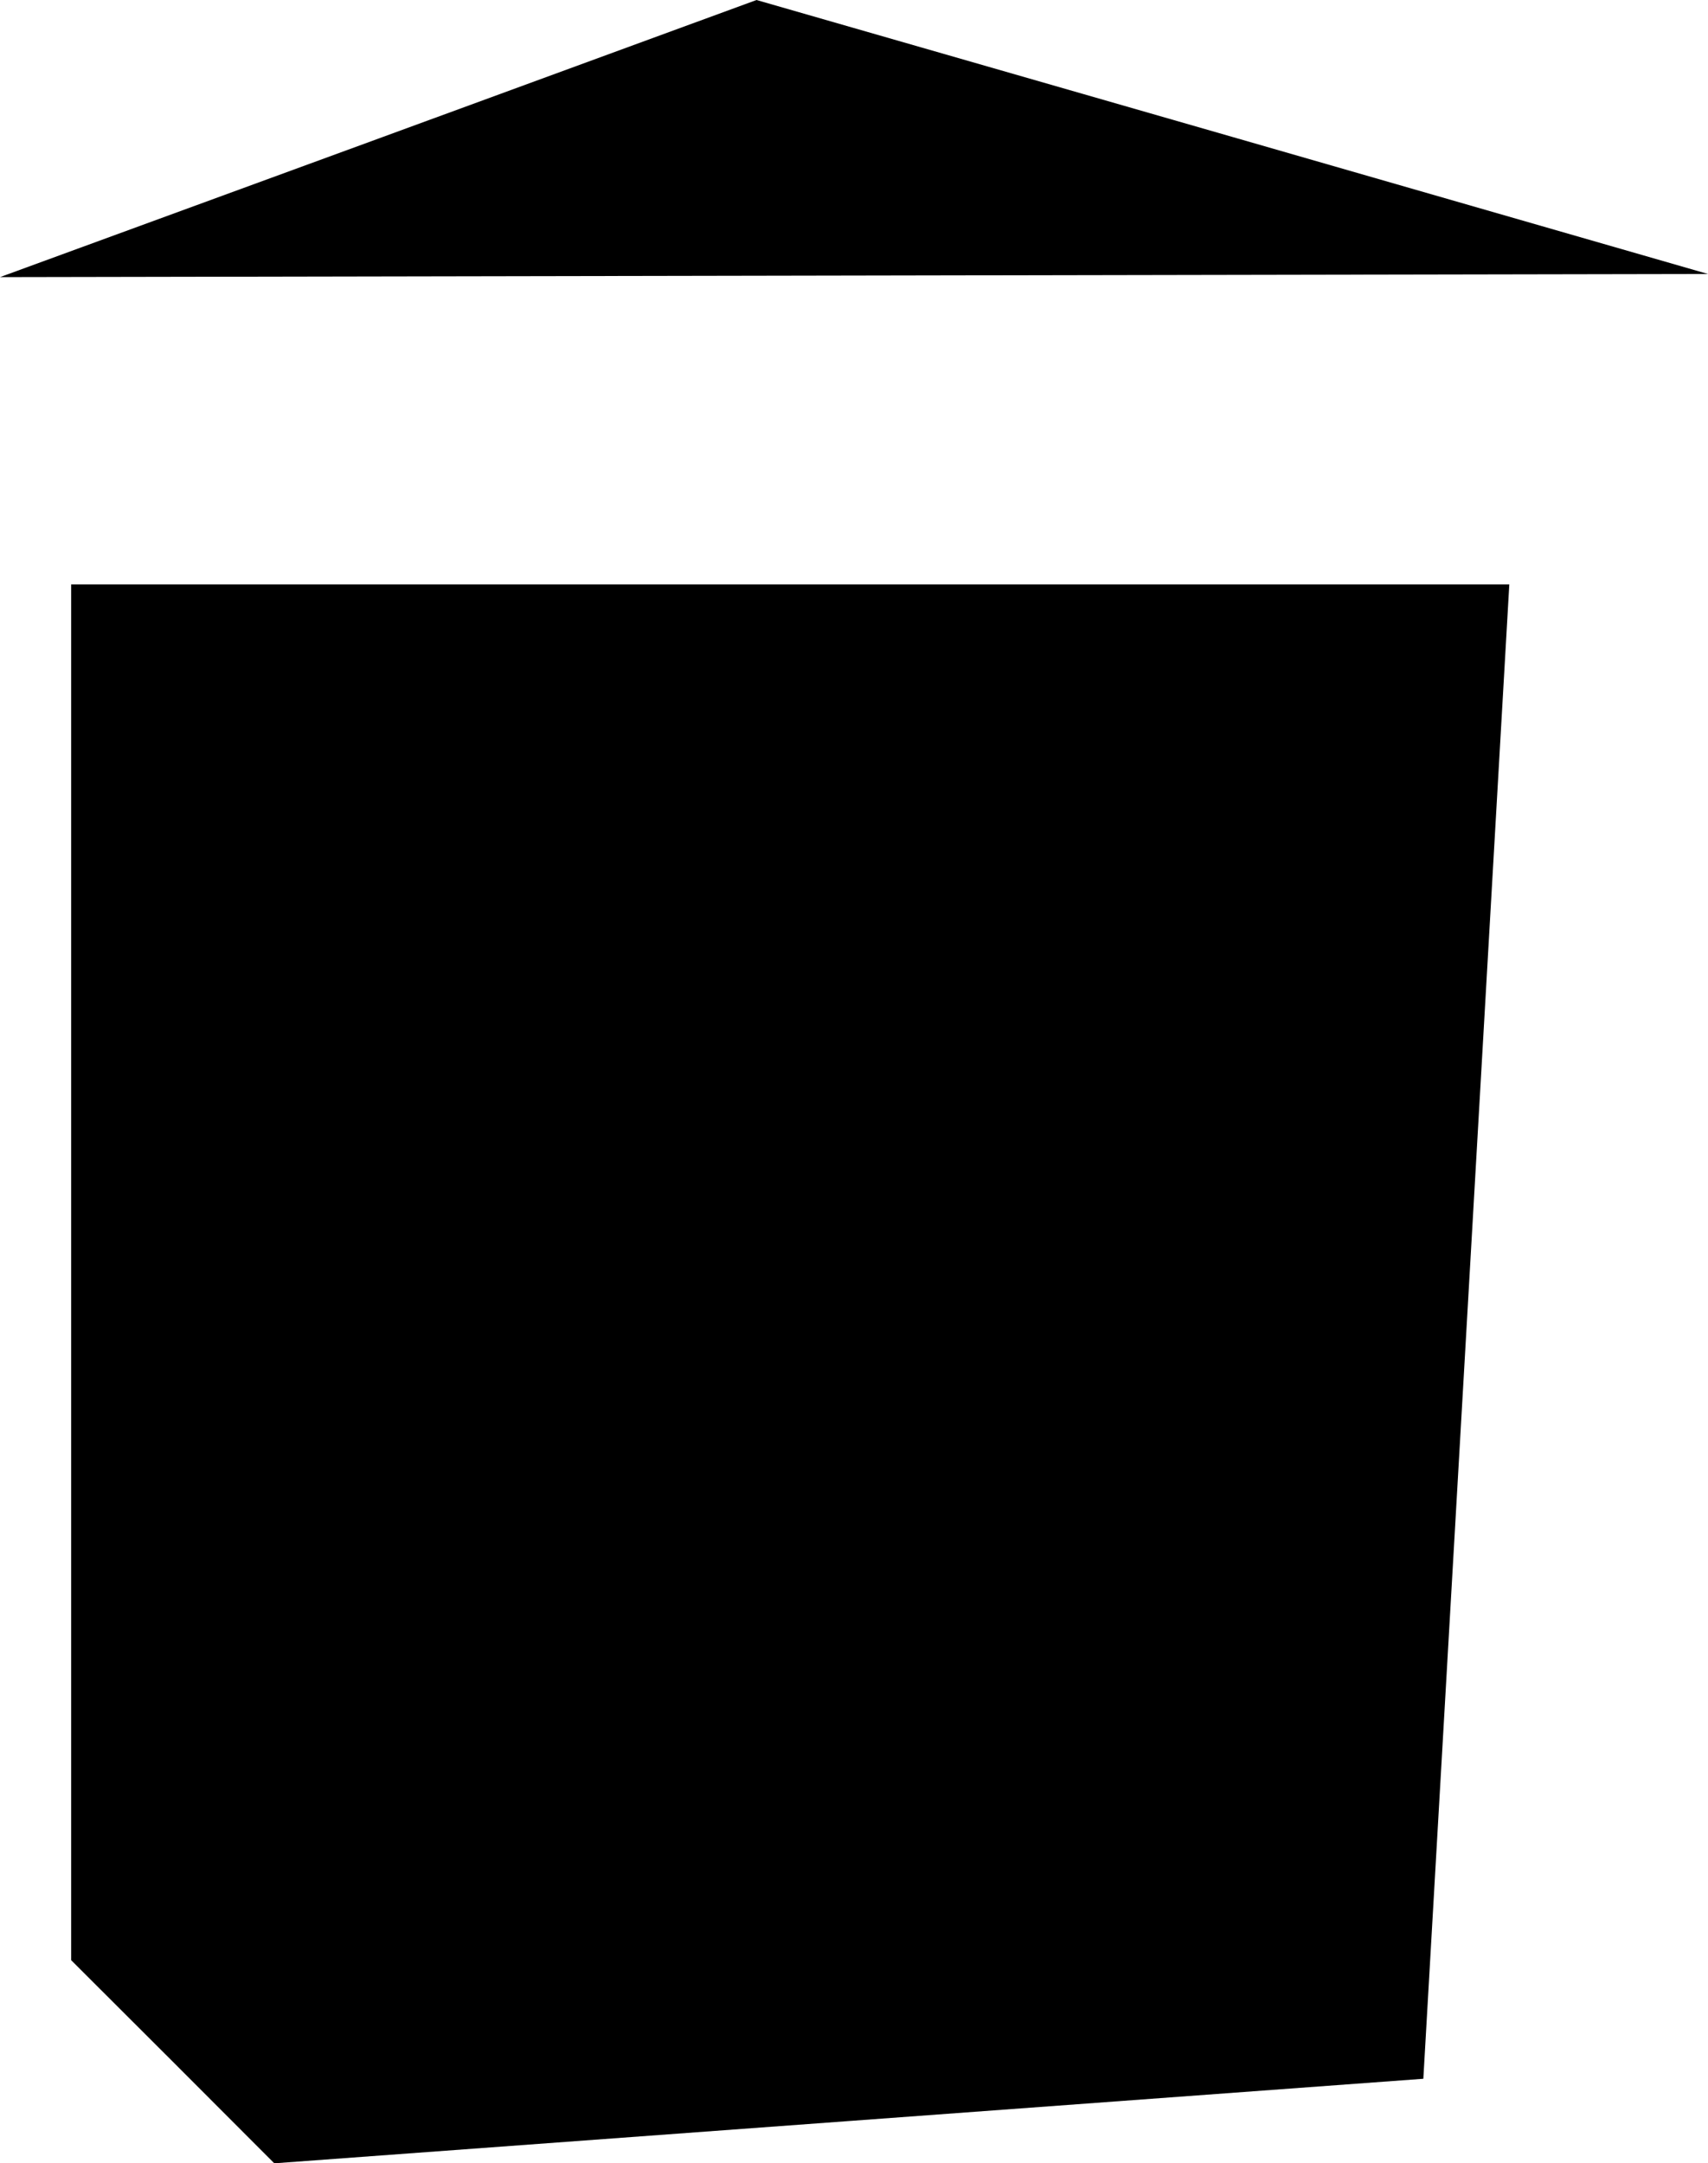 <?xml version="1.0" encoding="UTF-8" standalone="no"?>
<!-- Created with Inkscape (http://www.inkscape.org/) -->

<svg
   xmlns:dc="http://purl.org/dc/elements/1.1/"
   xmlns:cc="http://creativecommons.org/ns#"
   xmlns:rdf="http://www.w3.org/1999/02/22-rdf-syntax-ns#"
   xmlns:svg="http://www.w3.org/2000/svg"
   xmlns="http://www.w3.org/2000/svg"
   xmlns:sodipodi="http://sodipodi.sourceforge.net/DTD/sodipodi-0.dtd"
   xmlns:inkscape="http://www.inkscape.org/namespaces/inkscape"
   id="svg4232"
   version="1.1"
   inkscape:version="0.91 r13725"
   width="24"
   height="30.398"
   viewBox="0 0 12 15.199"
   sodipodi:docname="icon-trash.svg">
  <defs
     id="defs4236" />
  <sodipodi:namedview
     pagecolor="#ffffff"
     bordercolor="#666666"
     borderopacity="1"
     objecttolerance="10"
     gridtolerance="10"
     guidetolerance="10"
     inkscape:pageopacity="0"
     inkscape:pageshadow="2"
     inkscape:window-width="700"
     inkscape:window-height="480"
     id="namedview4234"
     showgrid="false"
     inkscape:zoom="6.158125"
     inkscape:cx="-8.5"
     inkscape:cy="-10.81178"
     inkscape:window-x="20"
     inkscape:window-y="88"
     inkscape:window-maximized="0"
     inkscape:current-layer="svg4232"
     fit-margin-top="0"
     fit-margin-left="0"
     fit-margin-right="0"
     fit-margin-bottom="0" />
  <path
     style="fill:#000000"
     d="M 5.964,14.902 1.927,15.199 1.214,14.485 0.5,13.772 l 0,-4.833 0,-4.833 5.052,0 5.052,0 -0.302,5.25 L 10,14.605 5.964,14.902 Z M 6,1.936 0,1.947 2.658,0.974 5.315,0 8.658,0.962 12,1.925 6,1.936 Z"
     id="path4252"
     inkscape:connector-curvature="0" />
</svg>
